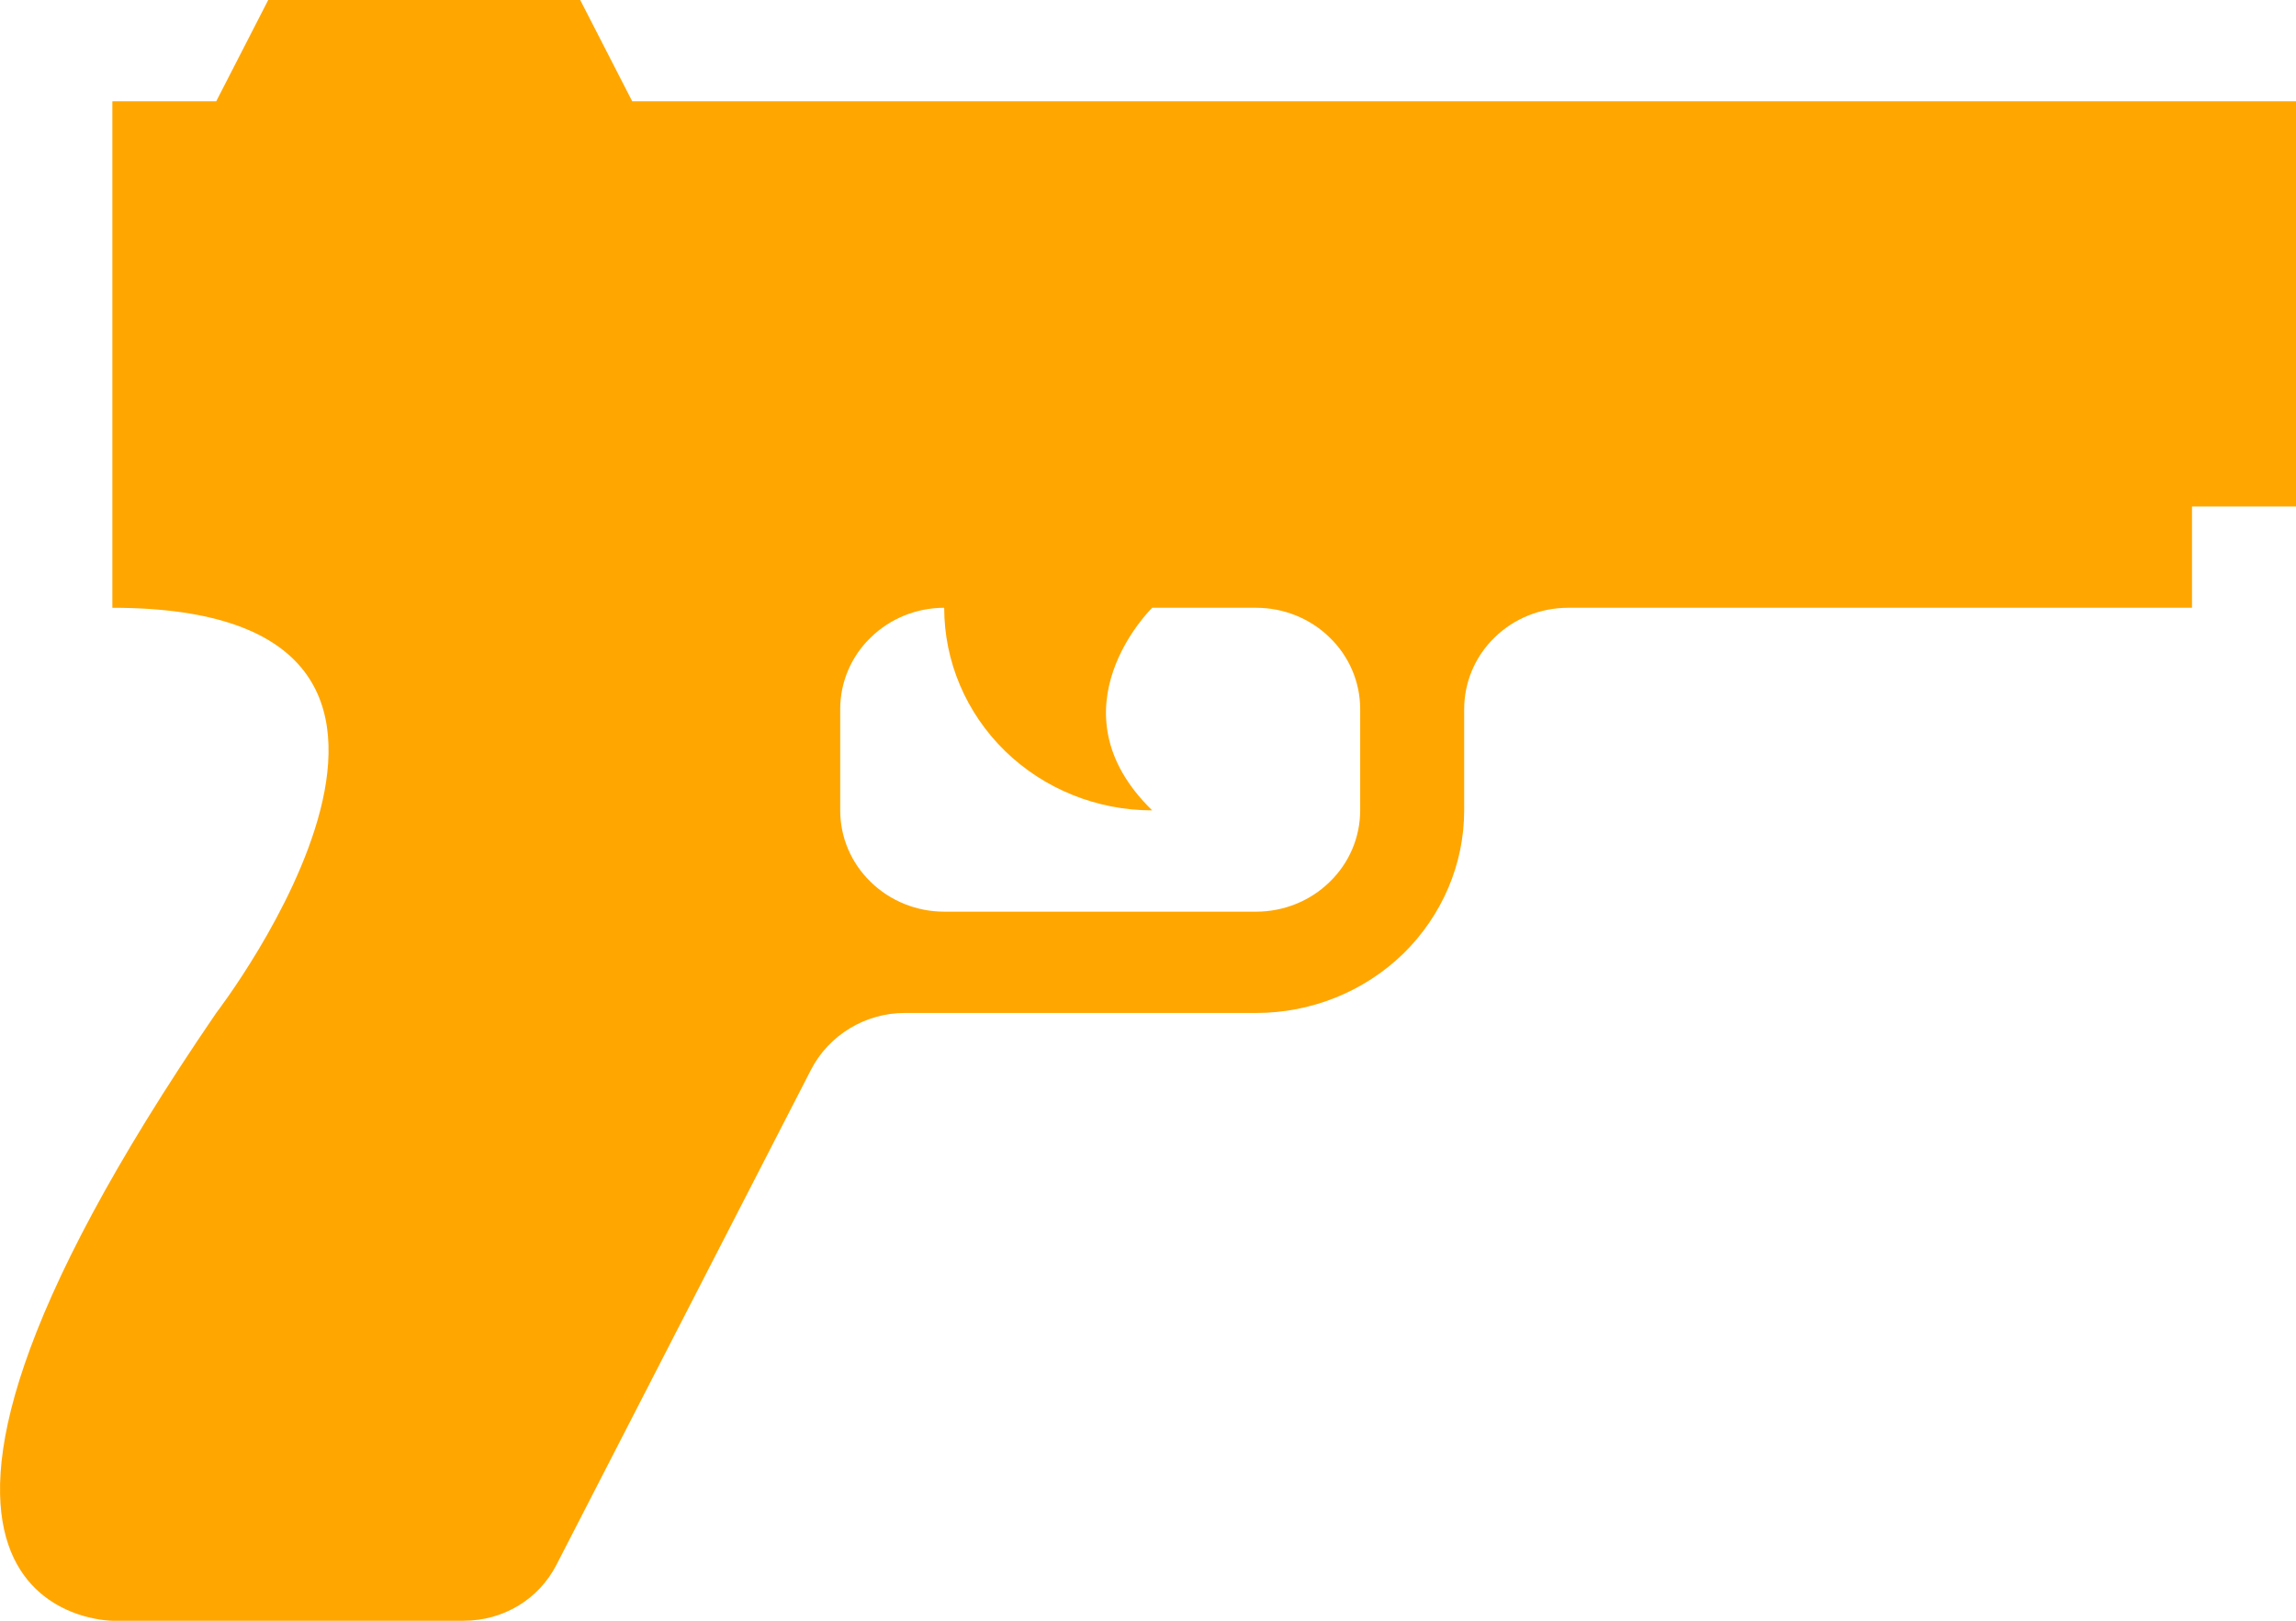 <svg width="17" height="12" viewBox="0 0 17 12" fill="none" xmlns="http://www.w3.org/2000/svg">
<path d="M4.681 0.75H17V3.75H16.23V4.5H11.611C11.406 4.5 11.21 4.579 11.066 4.72C10.922 4.86 10.841 5.051 10.841 5.25V6C10.841 6.398 10.678 6.779 10.39 7.061C10.101 7.342 9.709 7.5 9.301 7.5H6.698C6.406 7.5 6.136 7.665 6.005 7.92L4.119 11.588C3.988 11.842 3.726 12 3.434 12H0.832C0.832 12 -1.478 12 1.601 7.5C1.601 7.5 3.911 4.5 0.832 4.5V0.75H1.601L1.986 0H4.296L4.681 0.75ZM10.071 6V5.25C10.071 5.051 9.99 4.86 9.845 4.72C9.701 4.579 9.505 4.5 9.301 4.5H8.531C8.531 4.5 7.761 5.25 8.531 6C8.122 6 7.731 5.842 7.442 5.561C7.153 5.279 6.991 4.898 6.991 4.5C6.787 4.5 6.591 4.579 6.447 4.72C6.302 4.86 6.221 5.051 6.221 5.25V6C6.221 6.199 6.302 6.39 6.447 6.53C6.591 6.671 6.787 6.75 6.991 6.75H9.301C9.505 6.75 9.701 6.671 9.845 6.53C9.99 6.39 10.071 6.199 10.071 6Z" fill="#FFA600"/>
</svg>
